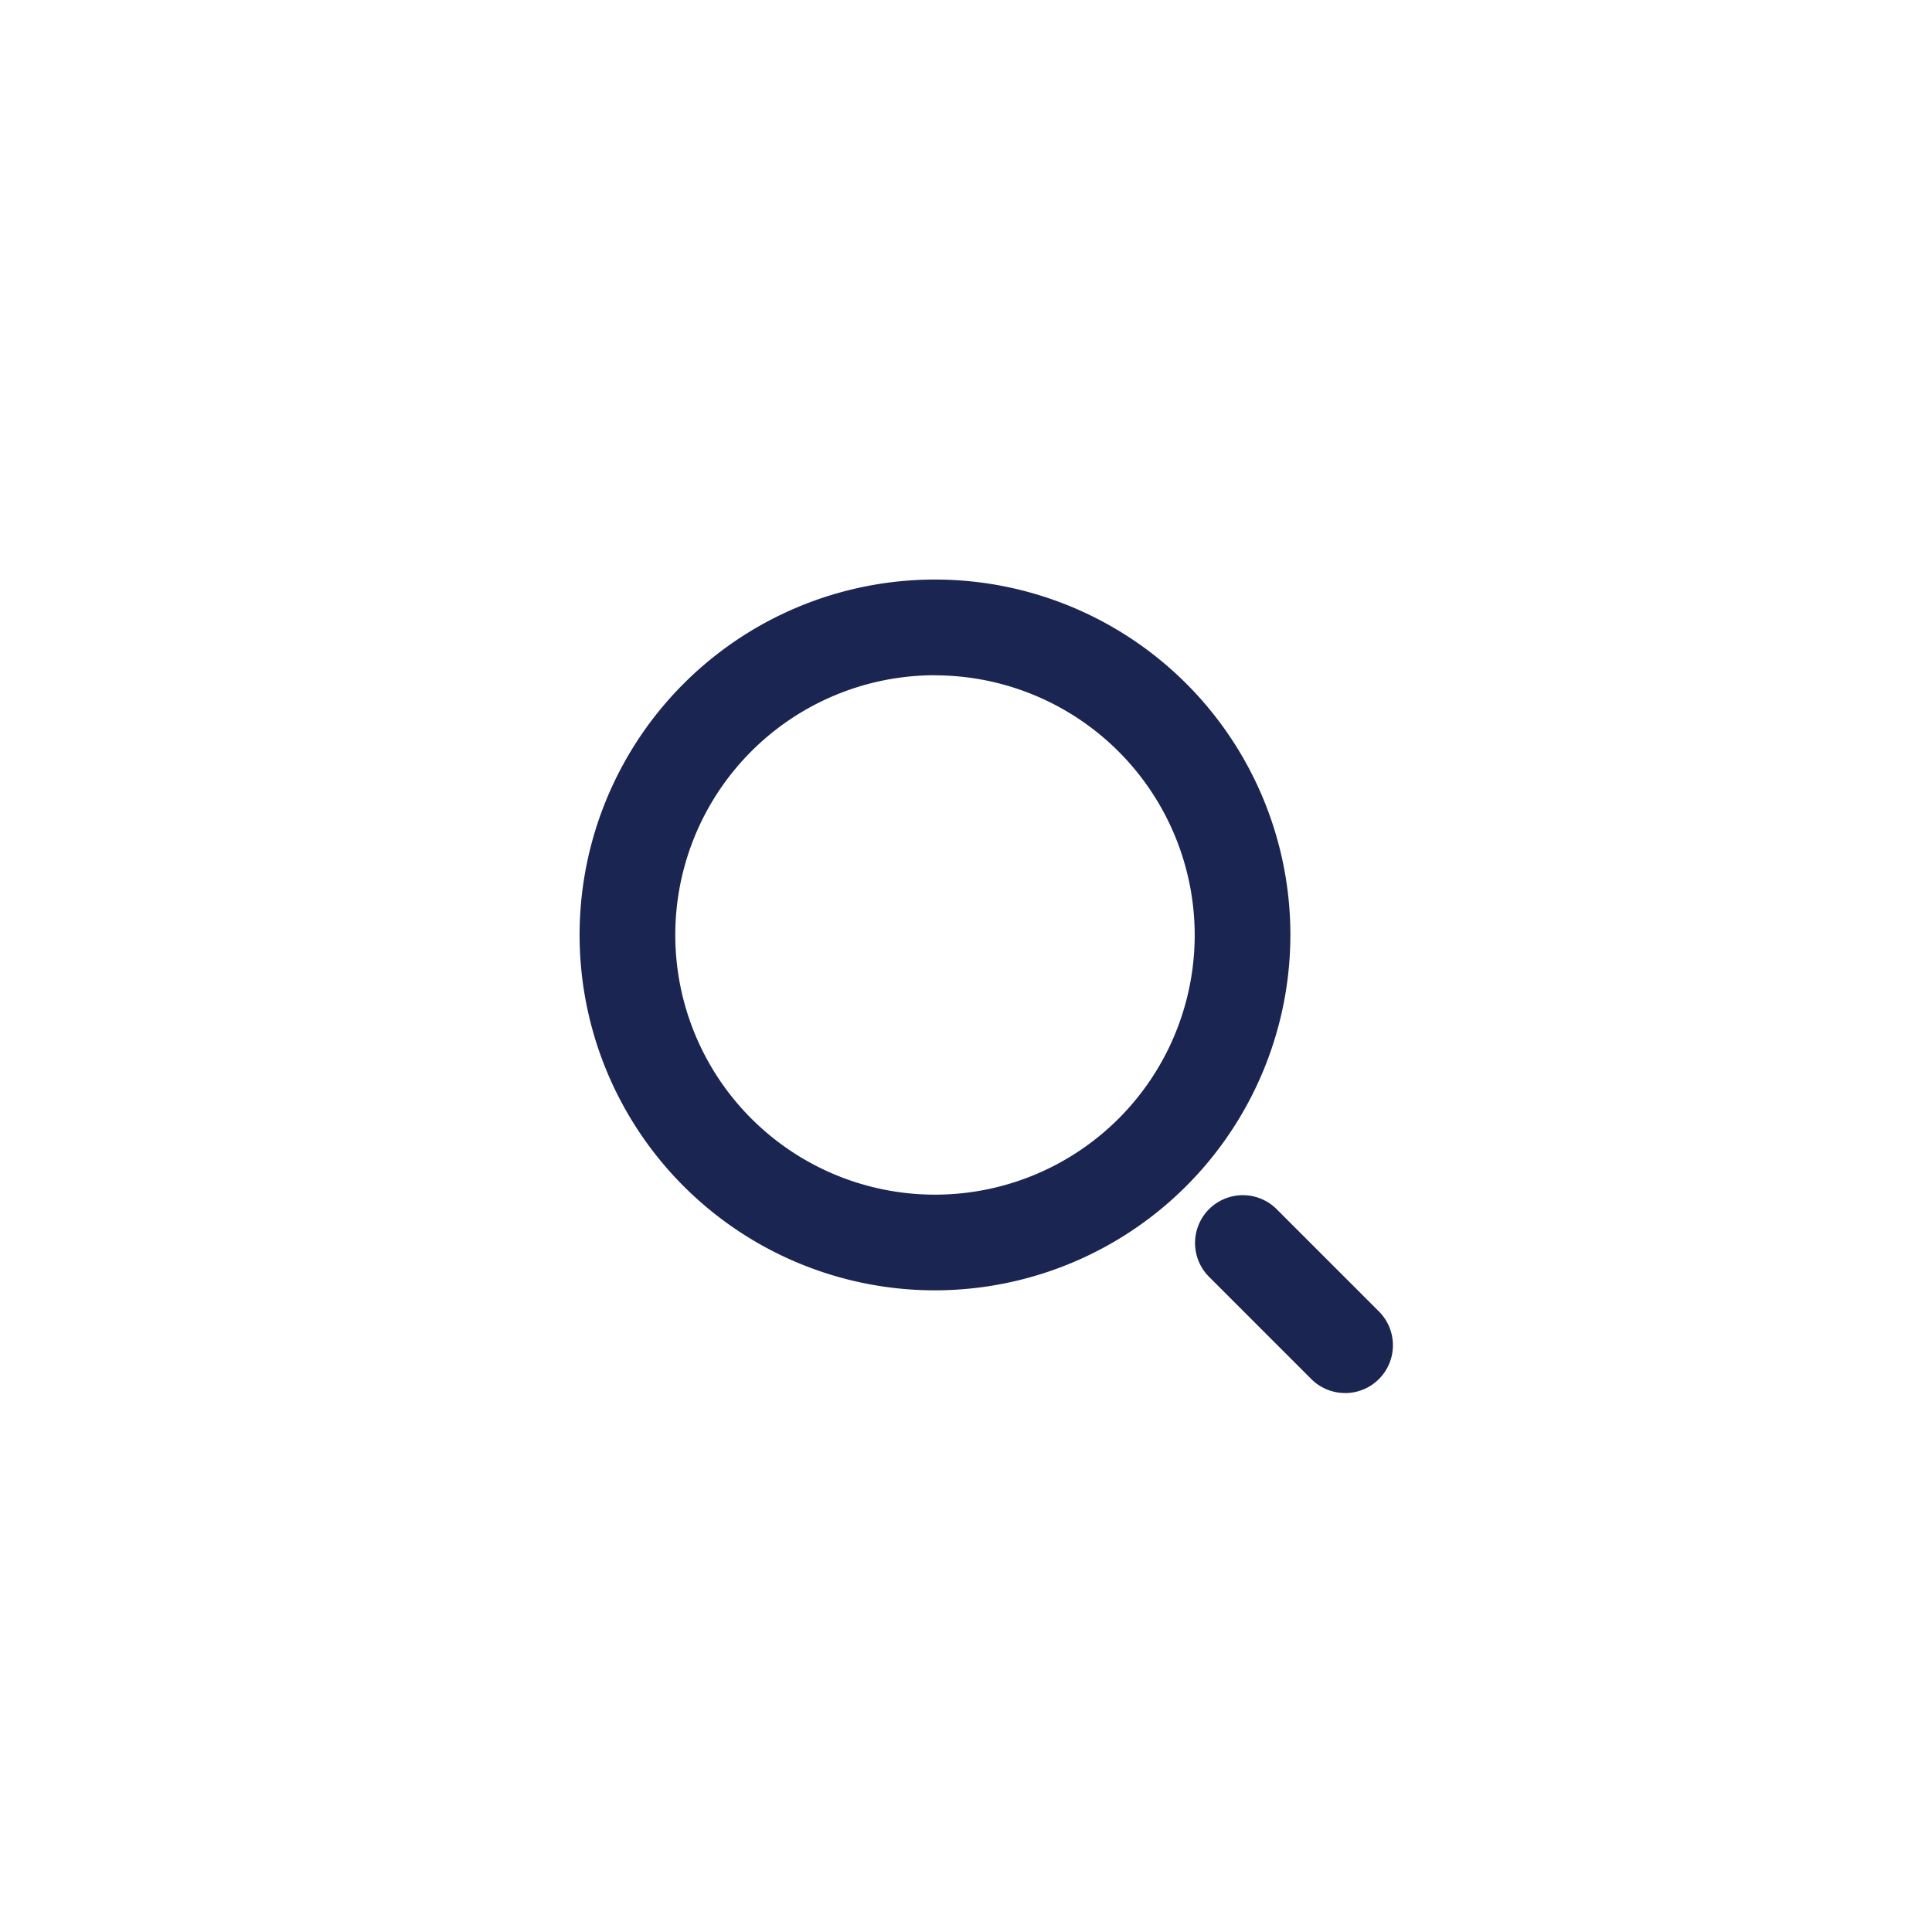 <svg id="Groupe_6759" data-name="Groupe 6759" xmlns="http://www.w3.org/2000/svg" width="40" height="40" viewBox="0 0 40 40">
  <circle id="Ellipse_396" data-name="Ellipse 396" cx="20" cy="20" r="20" fill="#fff" opacity="0"/>
  <g id="Groupe_5656" data-name="Groupe 5656" transform="translate(12 12)">
    <g id="Groupe_5655" data-name="Groupe 5655" transform="translate(0 0)">
      <g id="Groupe_5654" data-name="Groupe 5654">
        <g id="Groupe_5652" data-name="Groupe 5652">
          <path id="Tracé_1938" data-name="Tracé 1938" d="M952.019,1082.033a7.358,7.358,0,1,1,7.358-7.358A7.366,7.366,0,0,1,952.019,1082.033Zm0-12.735a5.377,5.377,0,1,0,5.377,5.377A5.383,5.383,0,0,0,952.019,1069.3Z" transform="translate(-944.661 -1067.318)" fill="#1a2552"/>
        </g>
        <g id="Groupe_5653" data-name="Groupe 5653" transform="translate(12.735 12.734)">
          <path id="Tracé_1939" data-name="Tracé 1939" d="M1076.349,1200a.987.987,0,0,1-.7-.29l-2.123-2.123a.99.99,0,0,1,1.4-1.4l2.123,2.123a.99.99,0,0,1-.7,1.691Z" transform="translate(-1073.236 -1195.893)" fill="#1a2552"/>
        </g>
      </g>
    </g>
  </g>
</svg>
